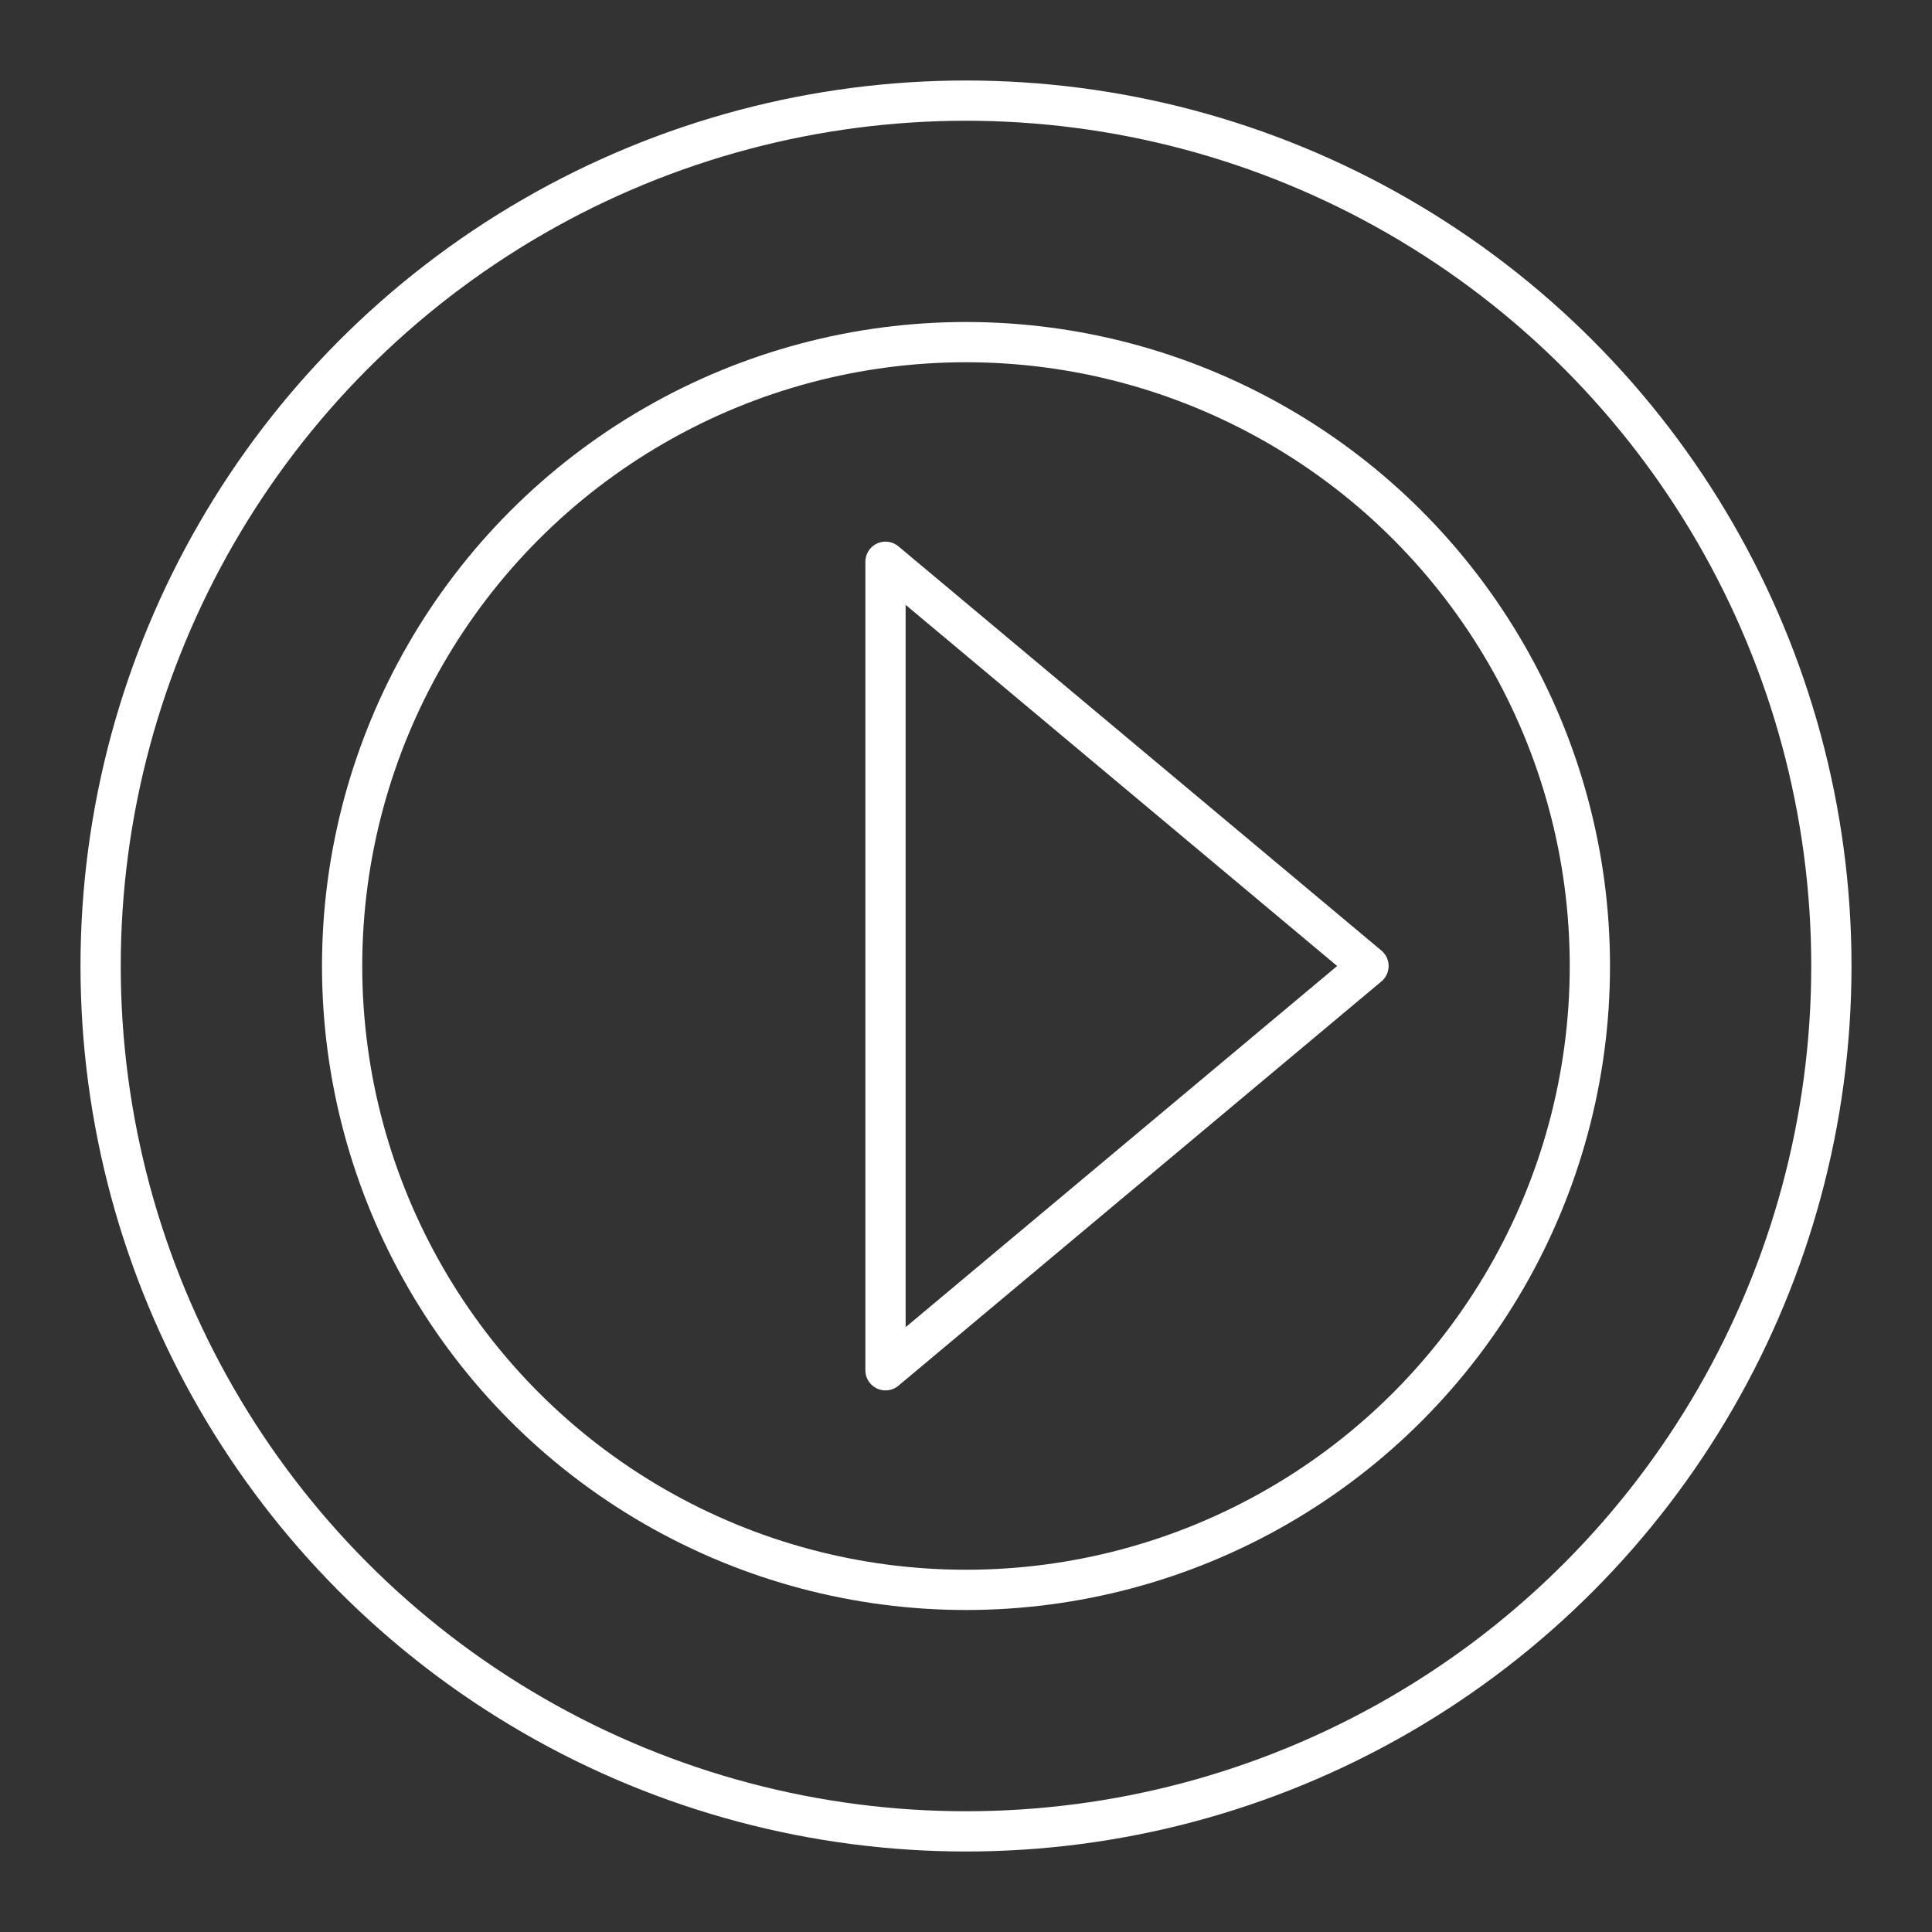 <?xml version="1.0" encoding="UTF-8"?><svg id="b" xmlns="http://www.w3.org/2000/svg" viewBox="0 0 48 48"><rect x="0" y="0" width="48" height="48" fill="#333333" stroke="none"/><defs><style>.f{fill:none;stroke:#fff;stroke-linecap:round;stroke-linejoin:round;}</style></defs><circle id="c" class="f" cx="24" cy="24" r="21.5"/><circle id="d" class="f" cx="24" cy="24" r="15.5"/><path id="e" class="f" d="m22,15.957v18.087l12-10.044-12-10.043v2Z"/></svg>